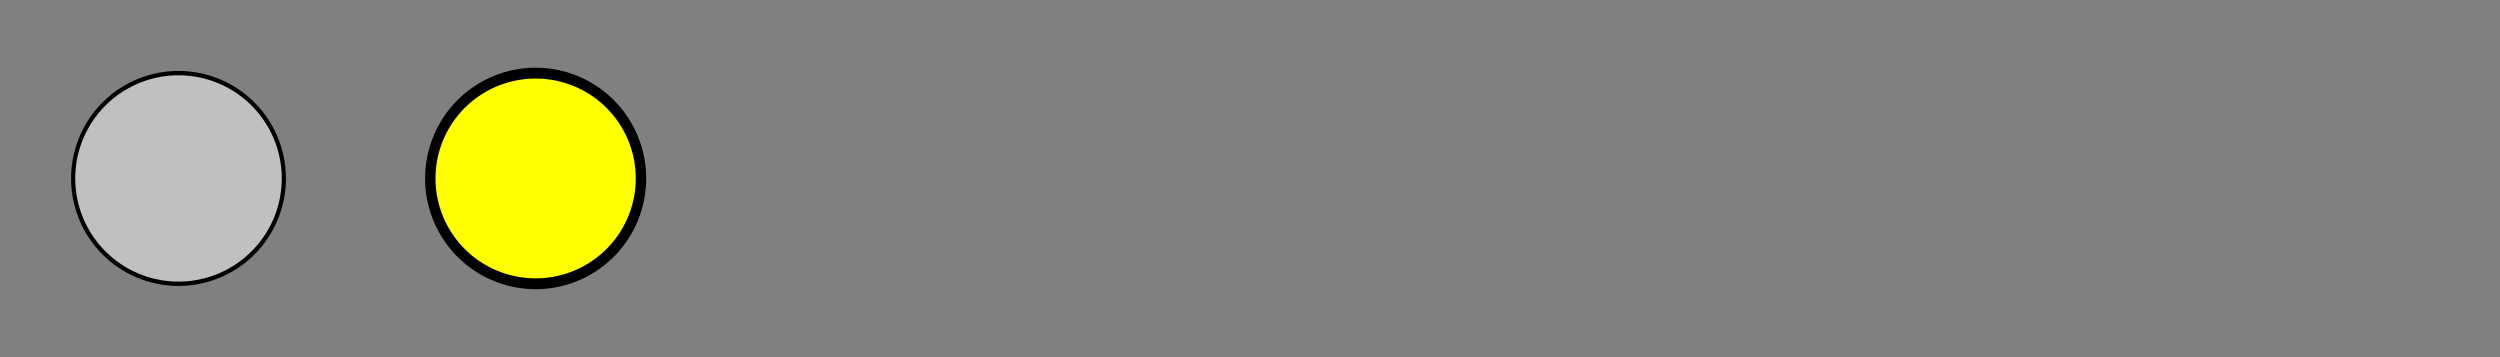 <?xml version="1.0" encoding="UTF-8" standalone="no"?>
<!--
  Copyright (c) 2010, 2020 Contributors to the Eclipse Foundation

  See the NOTICE file(s) distributed with this work for additional
  information regarding copyright ownership.

  This program and the accompanying materials are made available under the terms
  of the MIT License which is available at https://opensource.org/licenses/MIT

  SPDX-License-Identifier: MIT
-->
<!-- Created with Inkscape (http://www.inkscape.org/) -->

<svg
   xmlns:dc="http://purl.org/dc/elements/1.1/"
   xmlns:cc="http://creativecommons.org/ns#"
   xmlns:rdf="http://www.w3.org/1999/02/22-rdf-syntax-ns#"
   xmlns:svg="http://www.w3.org/2000/svg"
   xmlns="http://www.w3.org/2000/svg"
   xmlns:sodipodi="http://sodipodi.sourceforge.net/DTD/sodipodi-0.dtd"
   xmlns:inkscape="http://www.inkscape.org/namespaces/inkscape"
   width="700"
   height="100"
   id="svg2"
   version="1.1"
   inkscape:version="0.47 r22583"
   sodipodi:docname="lamps2.svg">
  <rect width="100%" height="100%" fill="#808080" stroke="none"/>
  <defs
     id="defs4">
    <inkscape:perspective
       sodipodi:type="inkscape:persp3d"
       inkscape:vp_x="0 : 526.18109 : 1"
       inkscape:vp_y="0 : 1000 : 0"
       inkscape:vp_z="744.09448 : 526.18109 : 1"
       inkscape:persp3d-origin="372.04724 : 350.78739 : 1"
       id="perspective10" />
  </defs>
  <sodipodi:namedview
     id="base"
     pagecolor="#ffffff"
     bordercolor="#666666"
     borderopacity="1.0"
     inkscape:pageopacity="0.0"
     inkscape:pageshadow="2"
     inkscape:zoom="1"
     inkscape:cx="27.047"
     inkscape:cy="-1.3649001"
     inkscape:document-units="px"
     inkscape:current-layer="svg2"
     showgrid="false"
     inkscape:window-width="1912"
     inkscape:window-height="1080"
     inkscape:window-x="0"
     inkscape:window-y="0"
     inkscape:window-maximized="1" />
  <path
     sodipodi:type="arc"
     style="fill:#c0c0c0;fill-opacity:1;stroke:#000000;stroke-width:2;stroke-linejoin:miter;stroke-miterlimit:4;stroke-opacity:1;stroke-dasharray:none;stroke-dashoffset:0"
     id="lamp1"
     sodipodi:cx="125.5"
     sodipodi:cy="139.5"
     sodipodi:rx="50.5"
     sodipodi:ry="48.5"
     d="m 176,139.5 a 50.5,48.5 0 1 1 -101,0 50.5,48.5 0 1 1 101,0 z"
     transform="matrix(0.584,0,0,0.608,-23.312,-34.851)" />
  <path
     transform="matrix(0.584,0,0,0.608,76.688,-34.851)"
     d="m 176,139.5 a 50.5,48.5 0 1 1 -101,0 50.5,48.5 0 1 1 101,0 z"
     sodipodi:ry="48.5"
     sodipodi:rx="50.5"
     sodipodi:cy="139.5"
     sodipodi:cx="125.5"
     id="lamp2"
     style="fill:#ffff00;fill-opacity:1;stroke:#000000;stroke-width:4.999;stroke-linejoin:miter;stroke-miterlimit:4;stroke-opacity:1;stroke-dasharray:none;stroke-dashoffset:0"
     sodipodi:type="arc" />
</svg>
